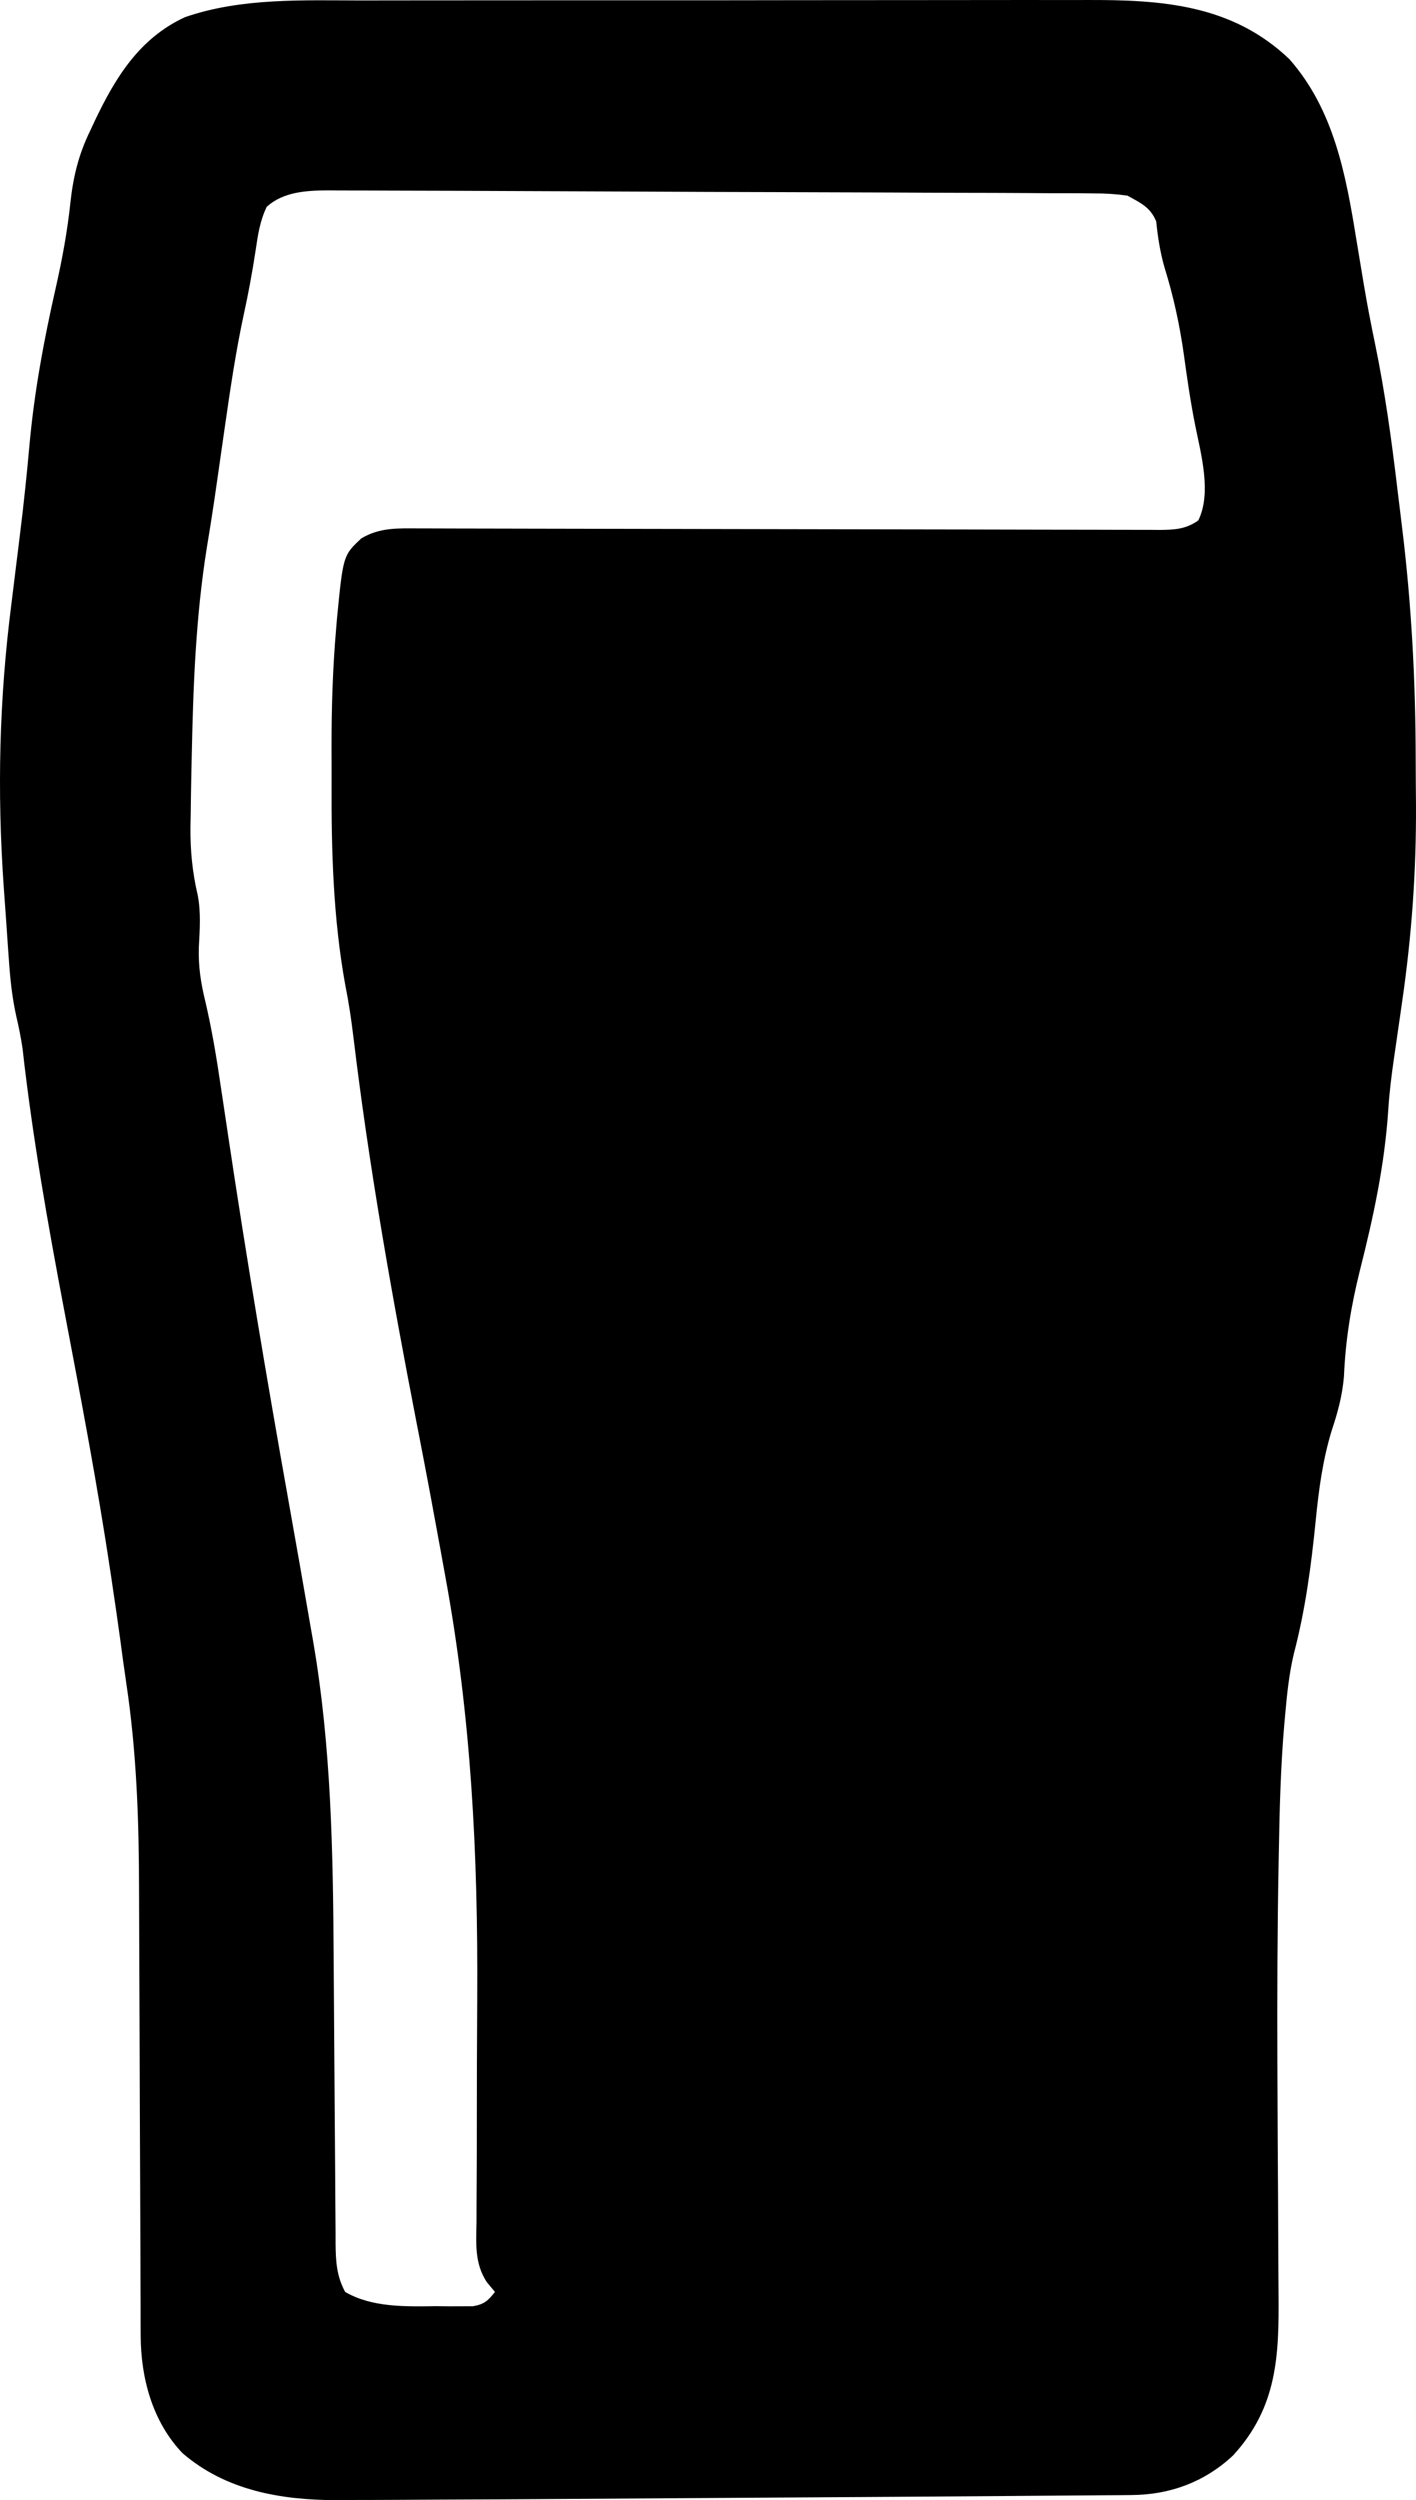 <svg width="293" height="517" viewBox="0 0 293 517" fill="none" xmlns="http://www.w3.org/2000/svg">
<path d="M74.993 0.098C76.782 0.095 78.572 0.09 80.362 0.085C85.181 0.073 90.001 0.073 94.82 0.075C98.858 0.076 102.896 0.072 106.934 0.067C116.464 0.058 125.994 0.057 135.524 0.063C145.329 0.068 155.133 0.057 164.938 0.039C173.386 0.023 181.833 0.018 190.281 0.021C195.314 0.022 200.346 0.02 205.379 0.008C210.11 -0.003 214.841 -0.001 219.573 0.01C221.301 0.012 223.029 0.01 224.757 0.003C240.289 -0.058 254.904 0.885 266.807 12.239C276.043 22.723 278.507 36.206 280.673 49.617C281.081 52.098 281.495 54.578 281.91 57.058C282.015 57.69 282.12 58.321 282.227 58.971C282.909 63.028 283.689 67.054 284.525 71.081C286.563 80.951 287.93 90.849 289.12 100.857C289.447 103.601 289.784 106.344 290.123 109.087C292.083 125.113 292.91 140.844 292.935 156.993C292.943 160.183 292.97 163.372 292.997 166.562C293.058 180.248 292.105 193.512 290.145 207.05C290.025 207.888 289.906 208.727 289.783 209.591C289.344 212.669 288.899 215.746 288.446 218.822C287.922 222.391 287.491 225.932 287.259 229.533C286.507 240.944 284.182 251.674 281.388 262.726C279.561 270.044 278.407 277.112 278.089 284.676C277.74 288.636 276.828 292.011 275.577 295.755C273.684 301.929 272.886 308.032 272.249 314.428C271.311 323.777 270.117 332.849 267.729 341.943C266.77 345.986 266.335 350.023 265.967 354.16C265.858 355.357 265.858 355.357 265.747 356.578C265.009 365.198 264.772 373.81 264.628 382.458C264.603 383.726 264.603 383.726 264.578 385.02C264.313 398.84 264.269 412.655 264.318 426.477C264.323 427.86 264.323 427.86 264.328 429.271C264.359 437.737 264.4 446.203 264.459 454.67C264.492 459.387 264.511 464.105 264.523 468.822C264.53 470.587 264.542 472.352 264.558 474.117C264.68 487.104 264.331 497.742 255.159 507.745C249.275 513.261 242.115 515.886 234.151 515.947C233.298 515.956 232.445 515.964 231.566 515.973C230.173 515.98 230.173 515.98 228.752 515.988C227.763 515.997 226.774 516.005 225.756 516.014C222.461 516.042 219.166 516.064 215.87 516.085C213.543 516.103 211.215 516.122 208.888 516.14C202.011 516.195 195.135 516.241 188.258 516.287C185.05 516.308 181.843 516.331 178.635 516.353C164.707 516.45 150.778 516.538 136.849 516.62C129.573 516.662 122.297 516.71 115.021 516.761C107.224 516.816 99.427 516.856 91.63 516.883C88.947 516.892 86.264 516.908 83.581 516.929C79.936 516.957 76.291 516.963 72.646 516.967C71.632 516.978 70.618 516.989 69.574 517C58.081 516.969 46.733 515.012 37.758 507.278C31.555 500.782 29.131 491.786 29.108 482.912C29.104 481.917 29.099 480.921 29.094 479.895C29.093 478.81 29.093 477.725 29.092 476.607C29.085 474.842 29.078 473.077 29.071 471.312C29.065 469.416 29.06 467.521 29.056 465.625C29.047 461.651 29.029 457.677 29.01 453.703C28.957 442.402 28.91 431.101 28.882 419.8C28.866 413.557 28.841 407.314 28.806 401.071C28.788 397.779 28.775 394.487 28.773 391.195C28.761 376.636 28.288 362.359 26.113 347.936C25.669 344.971 25.273 342 24.877 339.028C24.384 335.389 23.846 331.755 23.307 328.122C23.188 327.311 23.068 326.5 22.945 325.664C20.218 307.359 16.752 289.202 13.301 271.026C9.887 253.03 6.714 235.064 4.668 216.846C4.339 214.598 3.911 212.476 3.395 210.27C2.474 206.18 2.079 202.153 1.8 197.973C1.745 197.204 1.69 196.434 1.633 195.641C1.519 194.014 1.408 192.387 1.299 190.759C1.137 188.351 0.961 185.945 0.784 183.538C-0.621 163.684 -0.165 144.526 2.371 124.79C2.737 121.84 3.099 118.89 3.461 115.94C3.697 114.02 3.934 112.1 4.173 110.181C4.921 104.136 5.553 98.097 6.098 92.03C7.1 80.943 9.101 70.231 11.564 59.395C12.88 53.559 13.944 47.809 14.572 41.859C15.16 36.459 16.292 31.869 18.679 26.995C18.986 26.336 19.294 25.677 19.61 24.999C23.938 15.916 28.892 7.889 38.269 3.554C49.934 -0.496 62.826 0.081 74.993 0.098ZM55.195 42.755C53.808 45.632 53.361 48.553 52.908 51.689C52.214 56.238 51.395 60.721 50.402 65.215C48.753 72.9 47.623 80.65 46.504 88.43C46.393 89.199 46.282 89.967 46.168 90.759C45.717 93.903 45.265 97.047 44.818 100.192C44.195 104.553 43.523 108.902 42.797 113.247C40.485 127.704 39.967 142.059 39.668 156.68C39.646 157.684 39.624 158.689 39.601 159.723C39.541 162.62 39.497 165.517 39.46 168.414C39.443 169.278 39.426 170.142 39.409 171.032C39.371 175.898 39.797 180.327 40.902 185.067C41.619 188.684 41.328 192.311 41.14 195.975C41.035 199.858 41.549 203.252 42.474 207.025C43.835 212.842 44.804 218.661 45.669 224.572C46.004 226.8 46.339 229.028 46.674 231.256C46.85 232.43 47.025 233.604 47.2 234.779C50.993 260.167 55.255 285.448 59.76 310.716C61.3 319.357 62.824 328 64.314 336.65C64.493 337.676 64.673 338.703 64.857 339.76C68.528 361.198 68.922 383.054 69.037 404.767C69.051 407.422 69.071 410.078 69.092 412.733C69.152 420.264 69.206 427.795 69.249 435.327C69.277 439.976 69.312 444.625 69.353 449.274C69.367 451.033 69.377 452.792 69.385 454.551C69.395 456.994 69.416 459.437 69.439 461.879C69.439 462.599 69.44 463.318 69.44 464.06C69.486 467.708 69.651 470.662 71.422 473.943C77.007 477.203 84.064 476.961 90.313 476.887C91.197 476.897 92.081 476.907 92.992 476.918C93.838 476.914 94.685 476.911 95.557 476.908C96.318 476.905 97.079 476.902 97.864 476.899C100.199 476.498 100.959 475.781 102.422 473.943C101.581 472.936 101.581 472.936 100.723 471.909C98.165 467.985 98.531 463.959 98.603 459.399C98.604 458.469 98.605 457.538 98.606 456.58C98.609 454.557 98.62 452.534 98.638 450.511C98.665 447.264 98.668 444.018 98.665 440.771C98.659 431.536 98.693 422.302 98.75 413.067C98.918 383.333 97.501 354.915 92.089 325.669C91.786 324.003 91.484 322.336 91.182 320.669C89.799 313.052 88.382 305.443 86.905 297.844C86.755 297.072 86.605 296.299 86.451 295.504C86.317 294.816 86.183 294.128 86.045 293.419C80.975 267.242 76.314 240.964 73.133 214.476C72.695 210.87 72.176 207.329 71.459 203.769C68.948 189.987 68.552 175.906 68.614 161.929C68.623 159.457 68.614 156.986 68.603 154.515C68.596 146.331 68.84 138.208 69.552 130.054C69.611 129.329 69.671 128.604 69.732 127.857C71.007 114.864 71.007 114.864 74.741 111.348C78.54 109.06 82.351 109.244 86.668 109.27C87.34 109.27 88.013 109.271 88.705 109.271C90.959 109.274 93.213 109.283 95.468 109.292C97.083 109.295 98.698 109.298 100.314 109.3C103.793 109.306 107.272 109.314 110.752 109.324C116.251 109.34 121.75 109.349 127.25 109.356C142.888 109.377 158.527 109.408 174.165 109.447C182.801 109.468 191.437 109.483 200.073 109.492C205.543 109.497 211.012 109.511 216.481 109.53C219.88 109.541 223.28 109.544 226.679 109.544C228.258 109.546 229.837 109.551 231.415 109.559C233.567 109.57 235.719 109.57 237.871 109.567C238.498 109.573 239.126 109.578 239.773 109.584C242.905 109.568 245.339 109.476 247.95 107.619C250.749 101.95 248.507 93.897 247.327 88.032C246.361 83.206 245.656 78.371 244.99 73.494C244.114 67.234 242.847 61.379 240.971 55.341C240.058 52.177 239.58 49.042 239.238 45.767C238.012 42.833 236.024 41.972 233.311 40.459C230.847 40.123 228.716 39.974 226.258 39.995C225.561 39.987 224.865 39.979 224.147 39.971C221.821 39.95 219.495 39.952 217.169 39.955C215.498 39.945 213.828 39.933 212.157 39.919C207.623 39.888 203.09 39.878 198.557 39.872C193.811 39.863 189.065 39.835 184.319 39.81C176.348 39.771 168.378 39.745 160.407 39.727C151.195 39.707 141.984 39.669 132.772 39.62C123.908 39.573 115.043 39.537 106.179 39.506C102.408 39.492 98.637 39.476 94.866 39.457C90.424 39.436 85.982 39.424 81.54 39.419C79.91 39.415 78.281 39.409 76.652 39.4C74.426 39.387 72.2 39.386 69.974 39.387C69.332 39.381 68.689 39.375 68.027 39.368C63.52 39.388 58.705 39.608 55.195 42.755Z" fill="black"/>
</svg>
